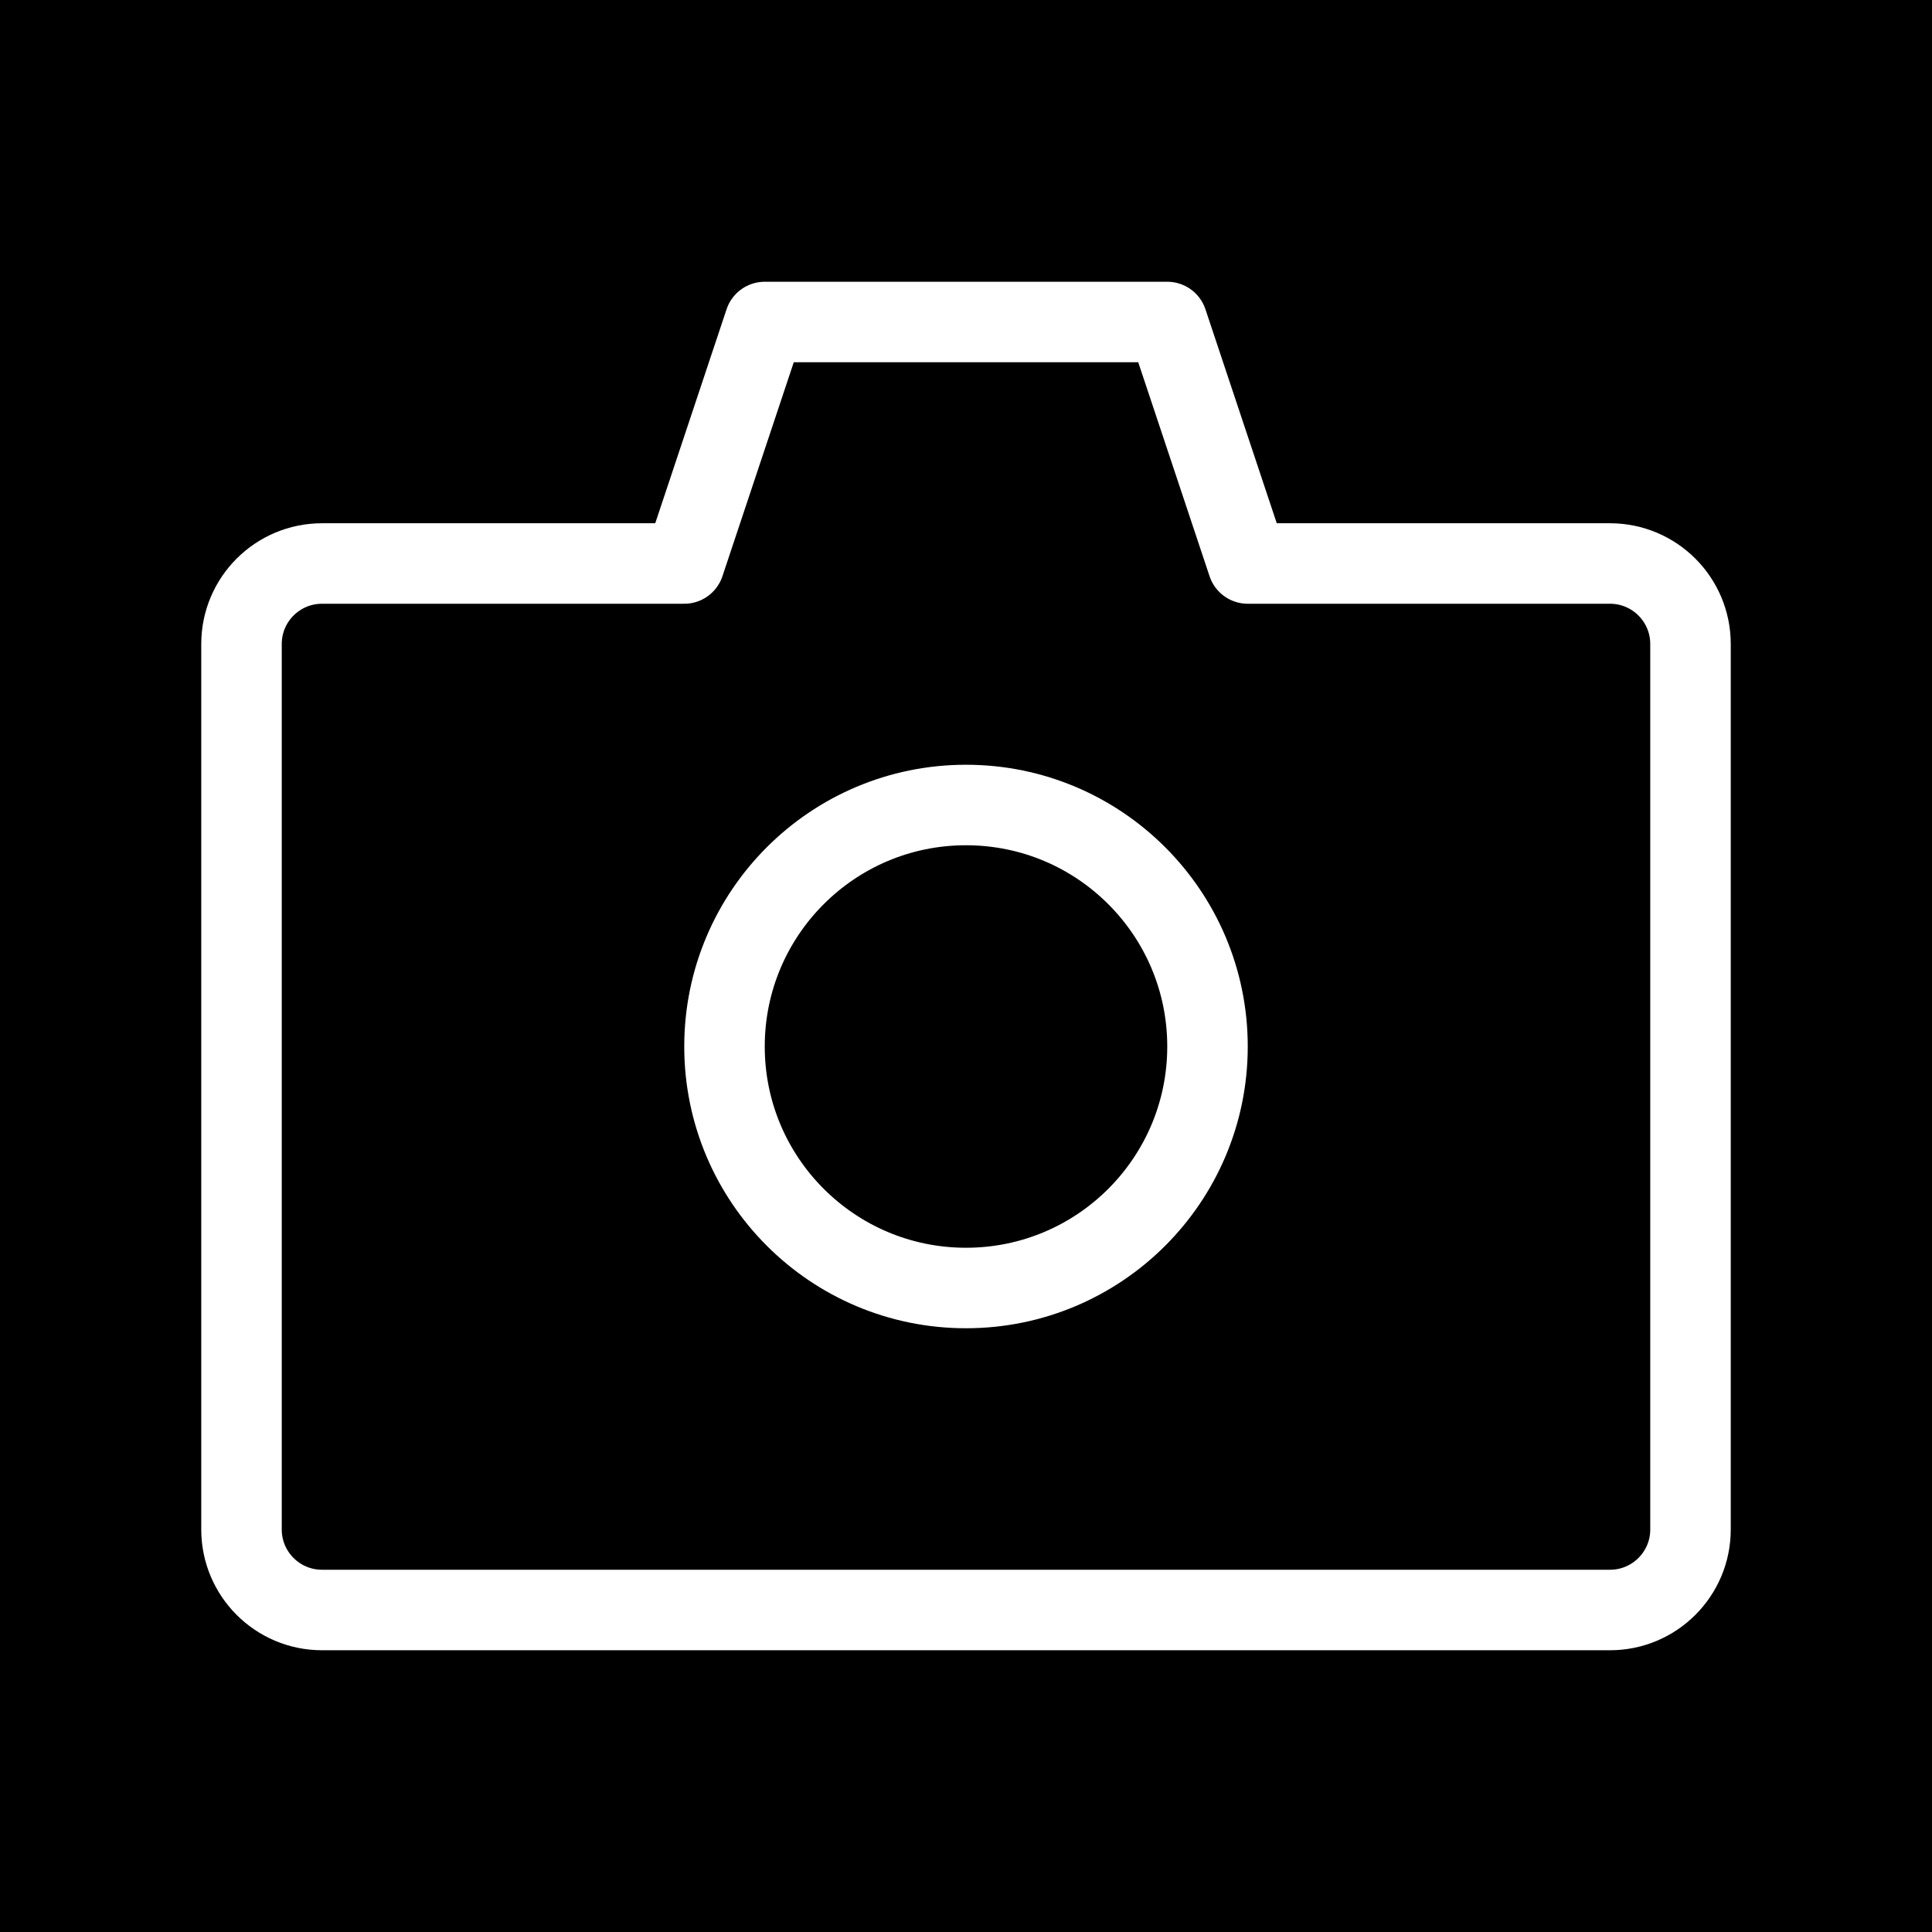 <ns0:svg xmlns:ns0="http://www.w3.org/2000/svg" width="30px" height="30px" viewBox="0 0 24 24" fill="none">
<ns0:rect x="0" y="0" width="24" height="24" fill="#808080" stroke="none"/>
<ns0:g clip-path="url(#clip0_15_137)">
<ns0:rect width="24" height="24" fill="#00000000" stroke="#00000000" />
<ns0:path d="M3 8C3 7.448 3.448 7 4 7H8.5L9.5 4H14.5L15.5 7H20C20.552 7 21 7.448 21 8V19C21 19.552 20.552 20 20 20H4C3.448 20 3 19.552 3 19V8Z" stroke="#FFF" stroke-linecap="round" stroke-linejoin="round" fill="#00000000" />
<ns0:circle cx="12" cy="13" r="3" stroke="#FFF" stroke-linejoin="round" fill="#00000000" />
</ns0:g>
<ns0:defs>
<ns0:clipPath id="clip0_15_137">
<ns0:rect width="24" height="24" fill="#00000000" stroke="#00000000" />
</ns0:clipPath>
</ns0:defs>
</ns0:svg>